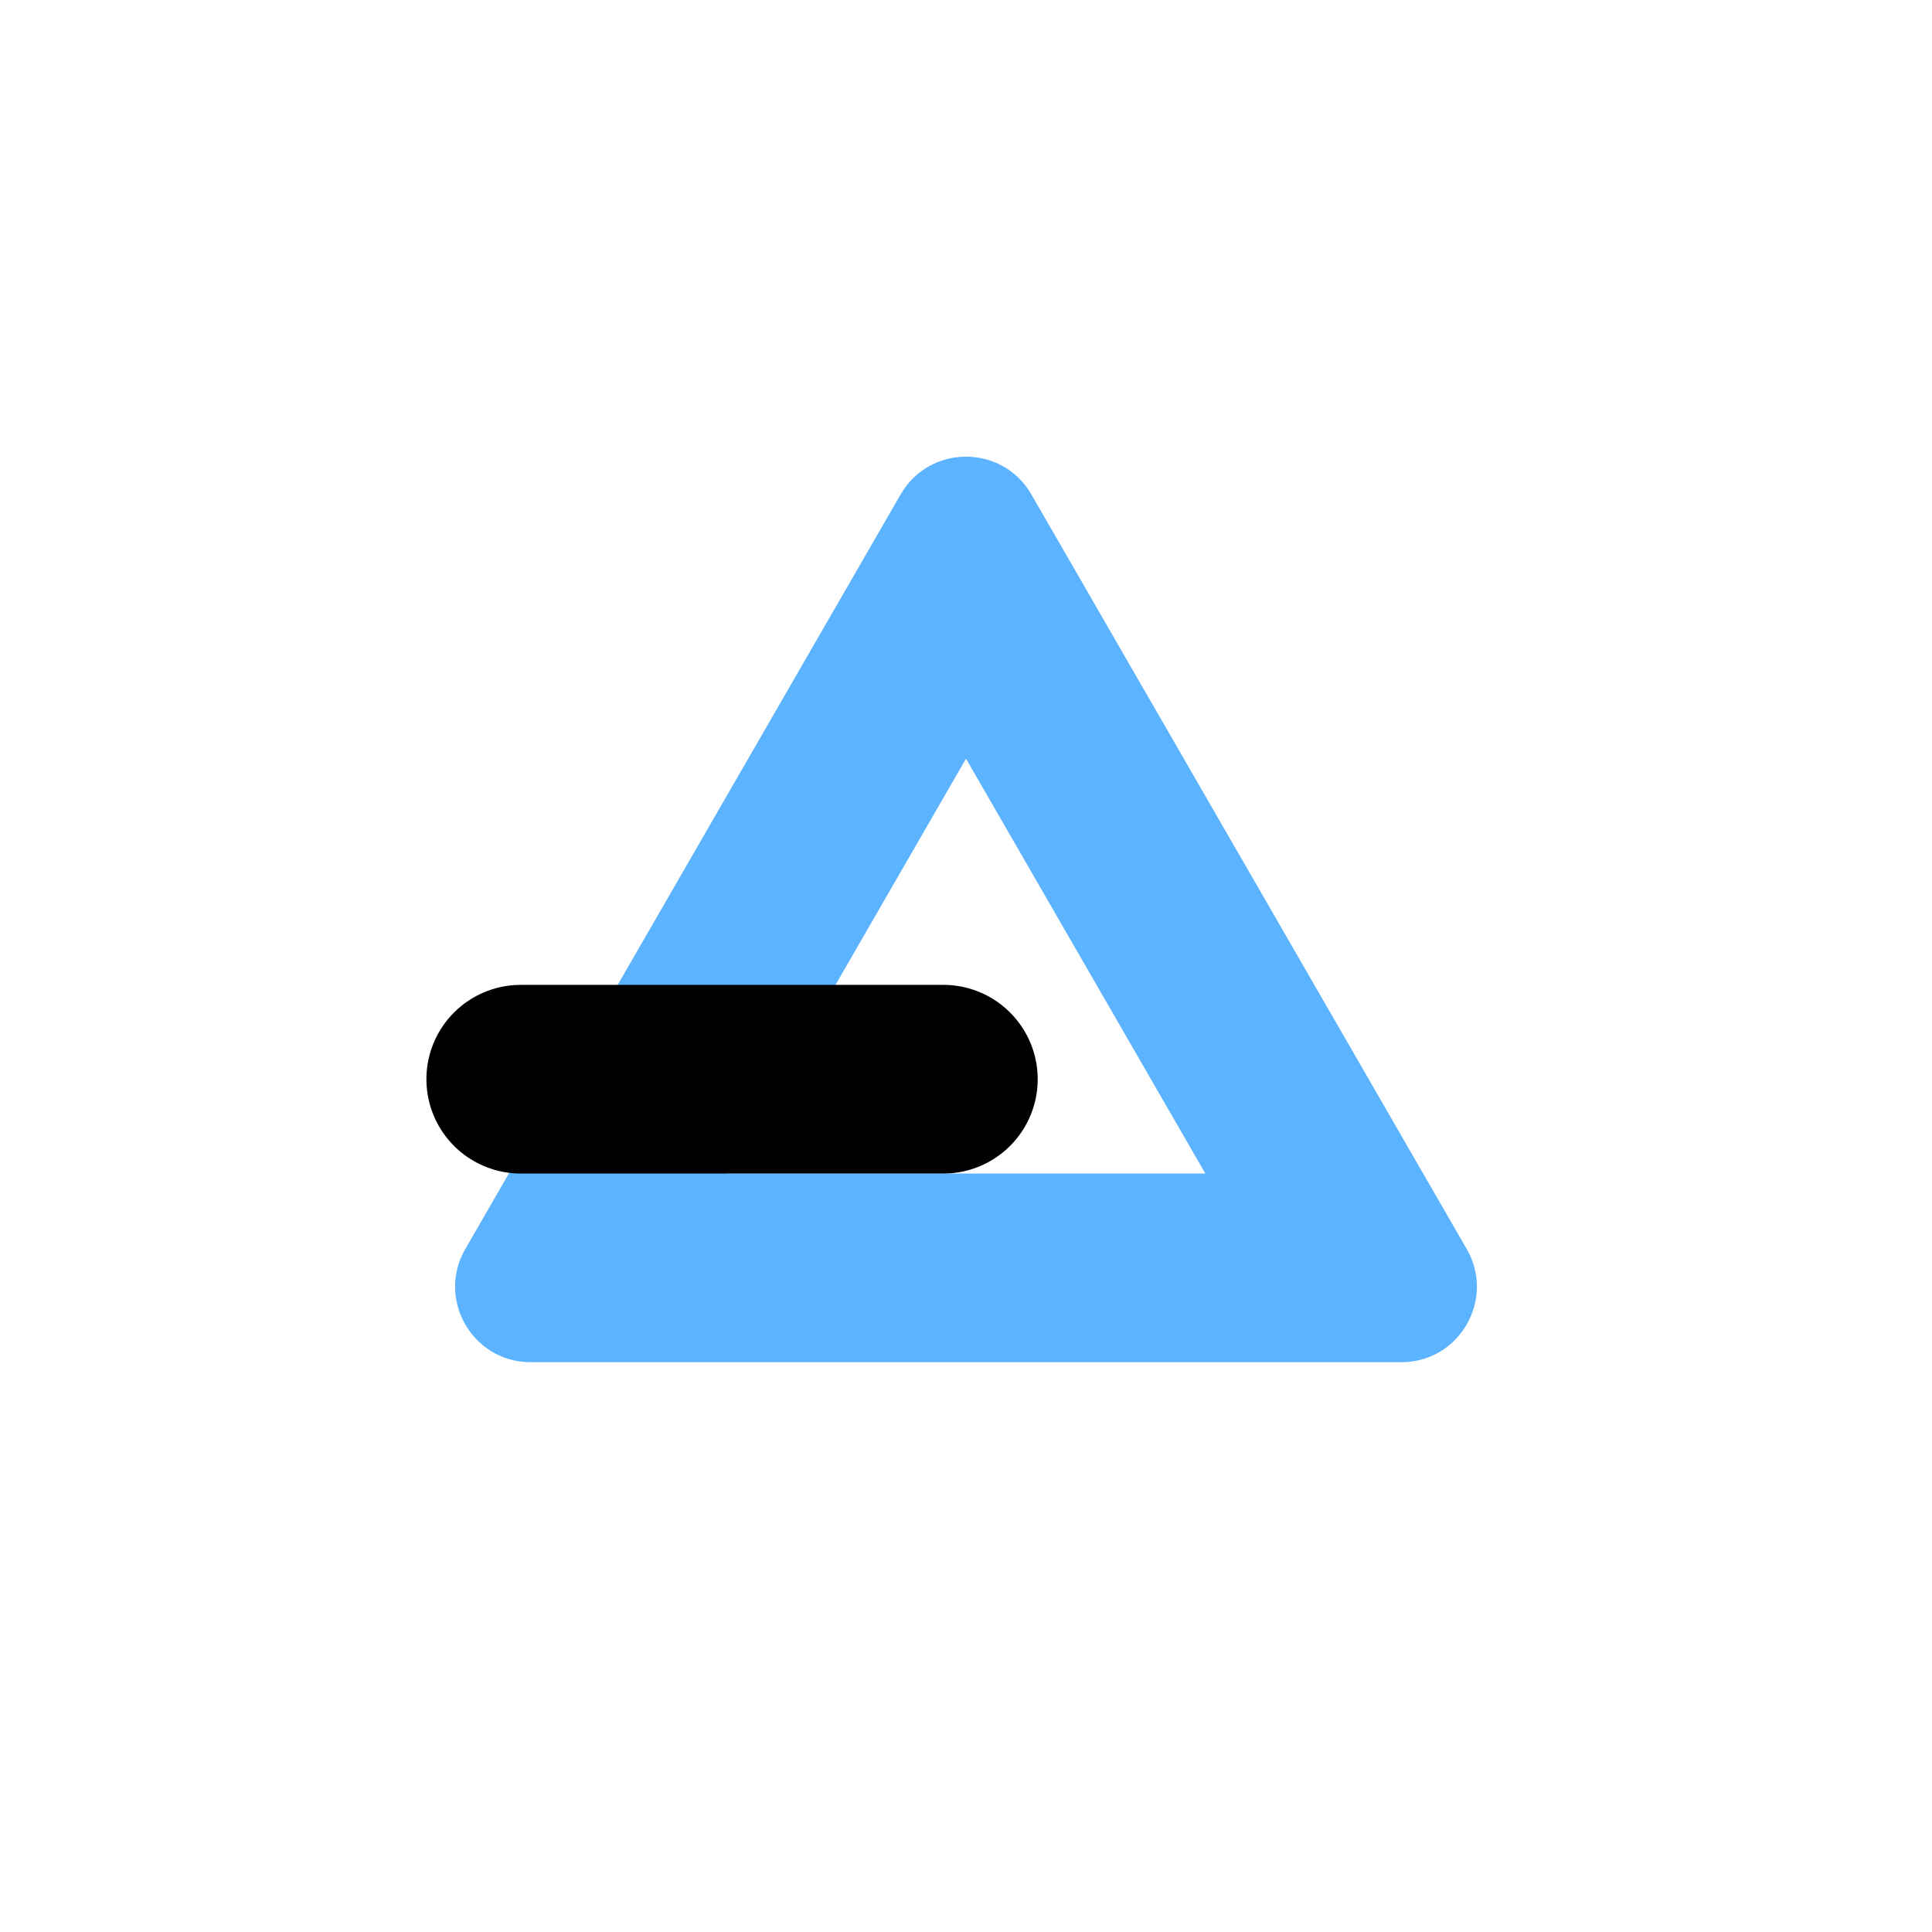 <svg xmlns="http://www.w3.org/2000/svg" xmlns:xlink="http://www.w3.org/1999/xlink" width="512" height="512" viewBox="0 0 512 512">
  <defs>
    <clipPath id="clip-vector-logo">
      <rect width="512" height="512"/>
    </clipPath>
  </defs>
  <g id="vector-logo" clip-path="url(#clip-vector-logo)">
    <g id="Polygon_1" data-name="Polygon 1" transform="translate(106 101)" fill="none">
      <path d="M132.676,30.028a20,20,0,0,1,34.647,0L282.7,230.006A20,20,0,0,1,265.372,260H34.628A20,20,0,0,1,17.3,230.006Z" stroke="none"/>
      <path d="M 150 100.056 L 86.57 210 L 213.43 210 L 150 100.056 M 150 20.022 C 156.738 20.022 163.475 23.357 167.324 30.028 L 282.695 230.006 C 290.388 243.339 280.765 260 265.372 260 L 34.628 260 C 19.235 260 9.612 243.339 17.305 230.006 L 132.676 30.028 C 136.525 23.357 143.262 20.022 150 20.022 Z" stroke="none" fill="#5cb3ff"/>
    </g>
    <line id="Line_1" data-name="Line 1" x2="112" transform="translate(138 286)" fill="none" stroke="#000" stroke-linecap="round" stroke-width="50"/>
  </g>
</svg>

